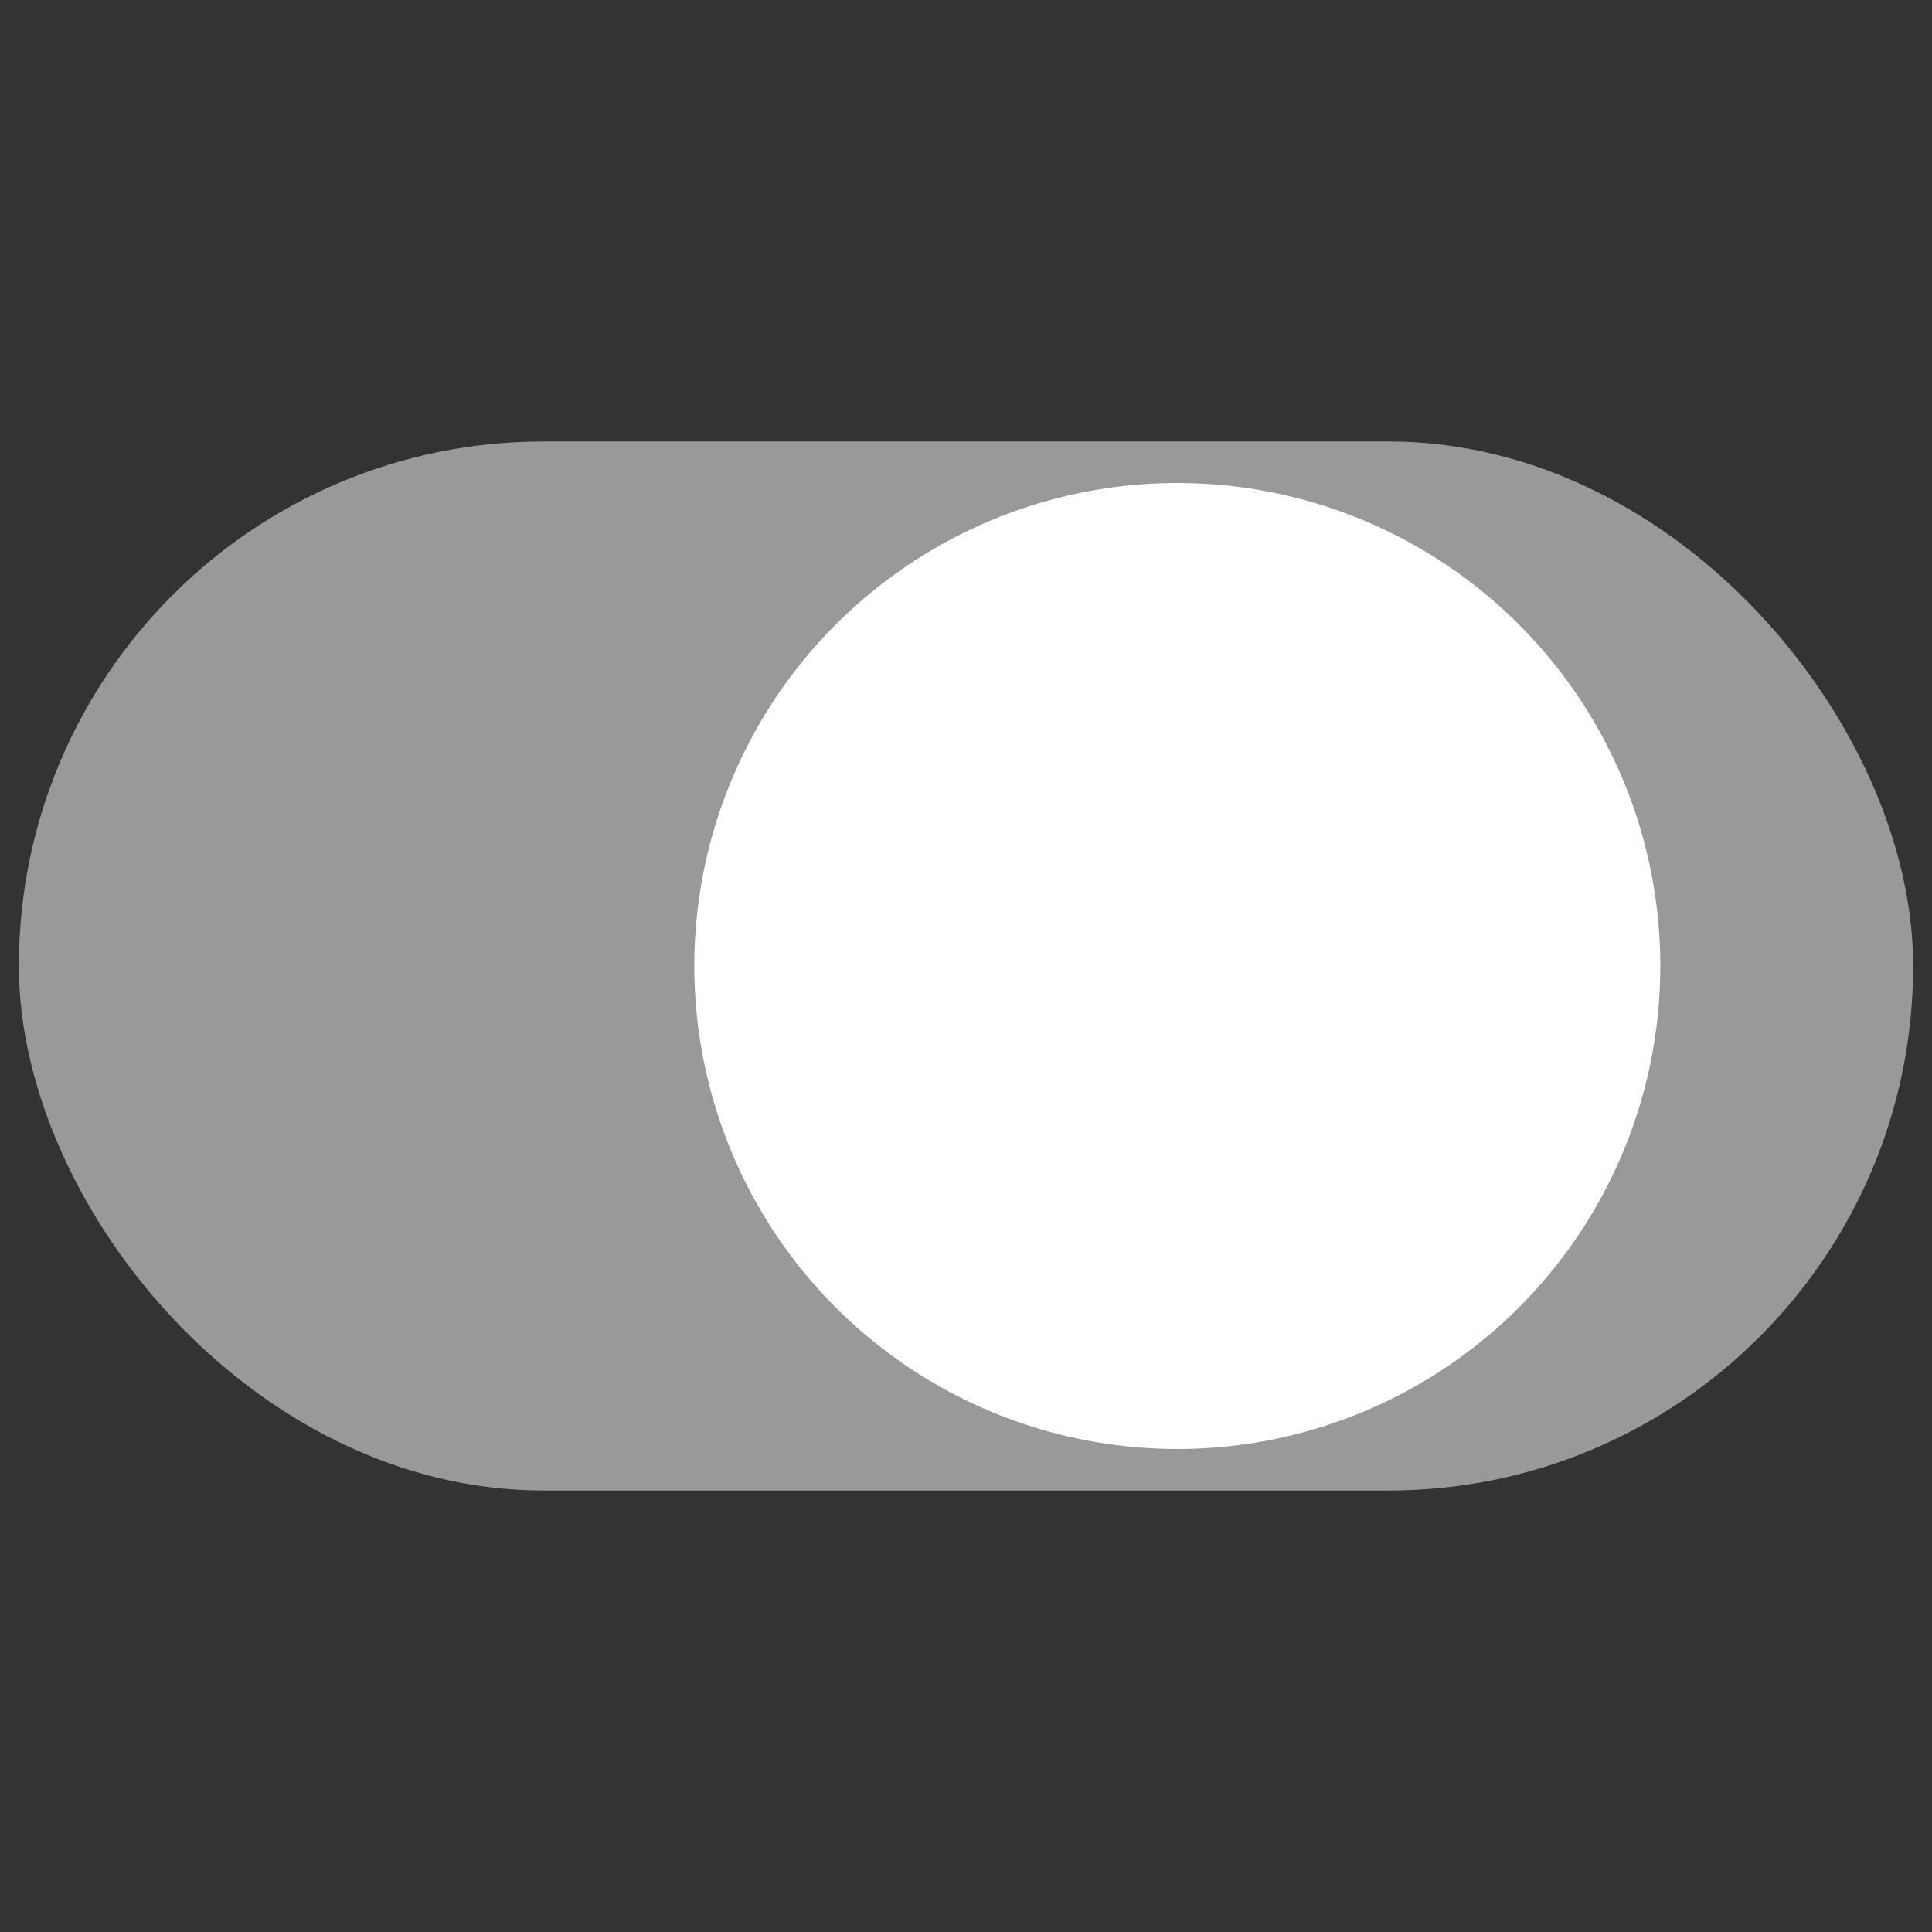 <svg xmlns="http://www.w3.org/2000/svg" width="512" height="512" viewBox="0 0 512 512">
    <rect x="0" y="0" width="512" height="512" fill="#333333" stroke="none"/>
    <rect
            x="16"
            y="128"
            width="480"
            height="256"
            rx="128"
            ry="128"
            style="fill:#999;stroke:#999;stroke-linejoin:round;stroke-width:22px"
    />
    <circle
            cx="312"
            cy="256"
            r="128"
            style="fill:white;"
    />
</svg>